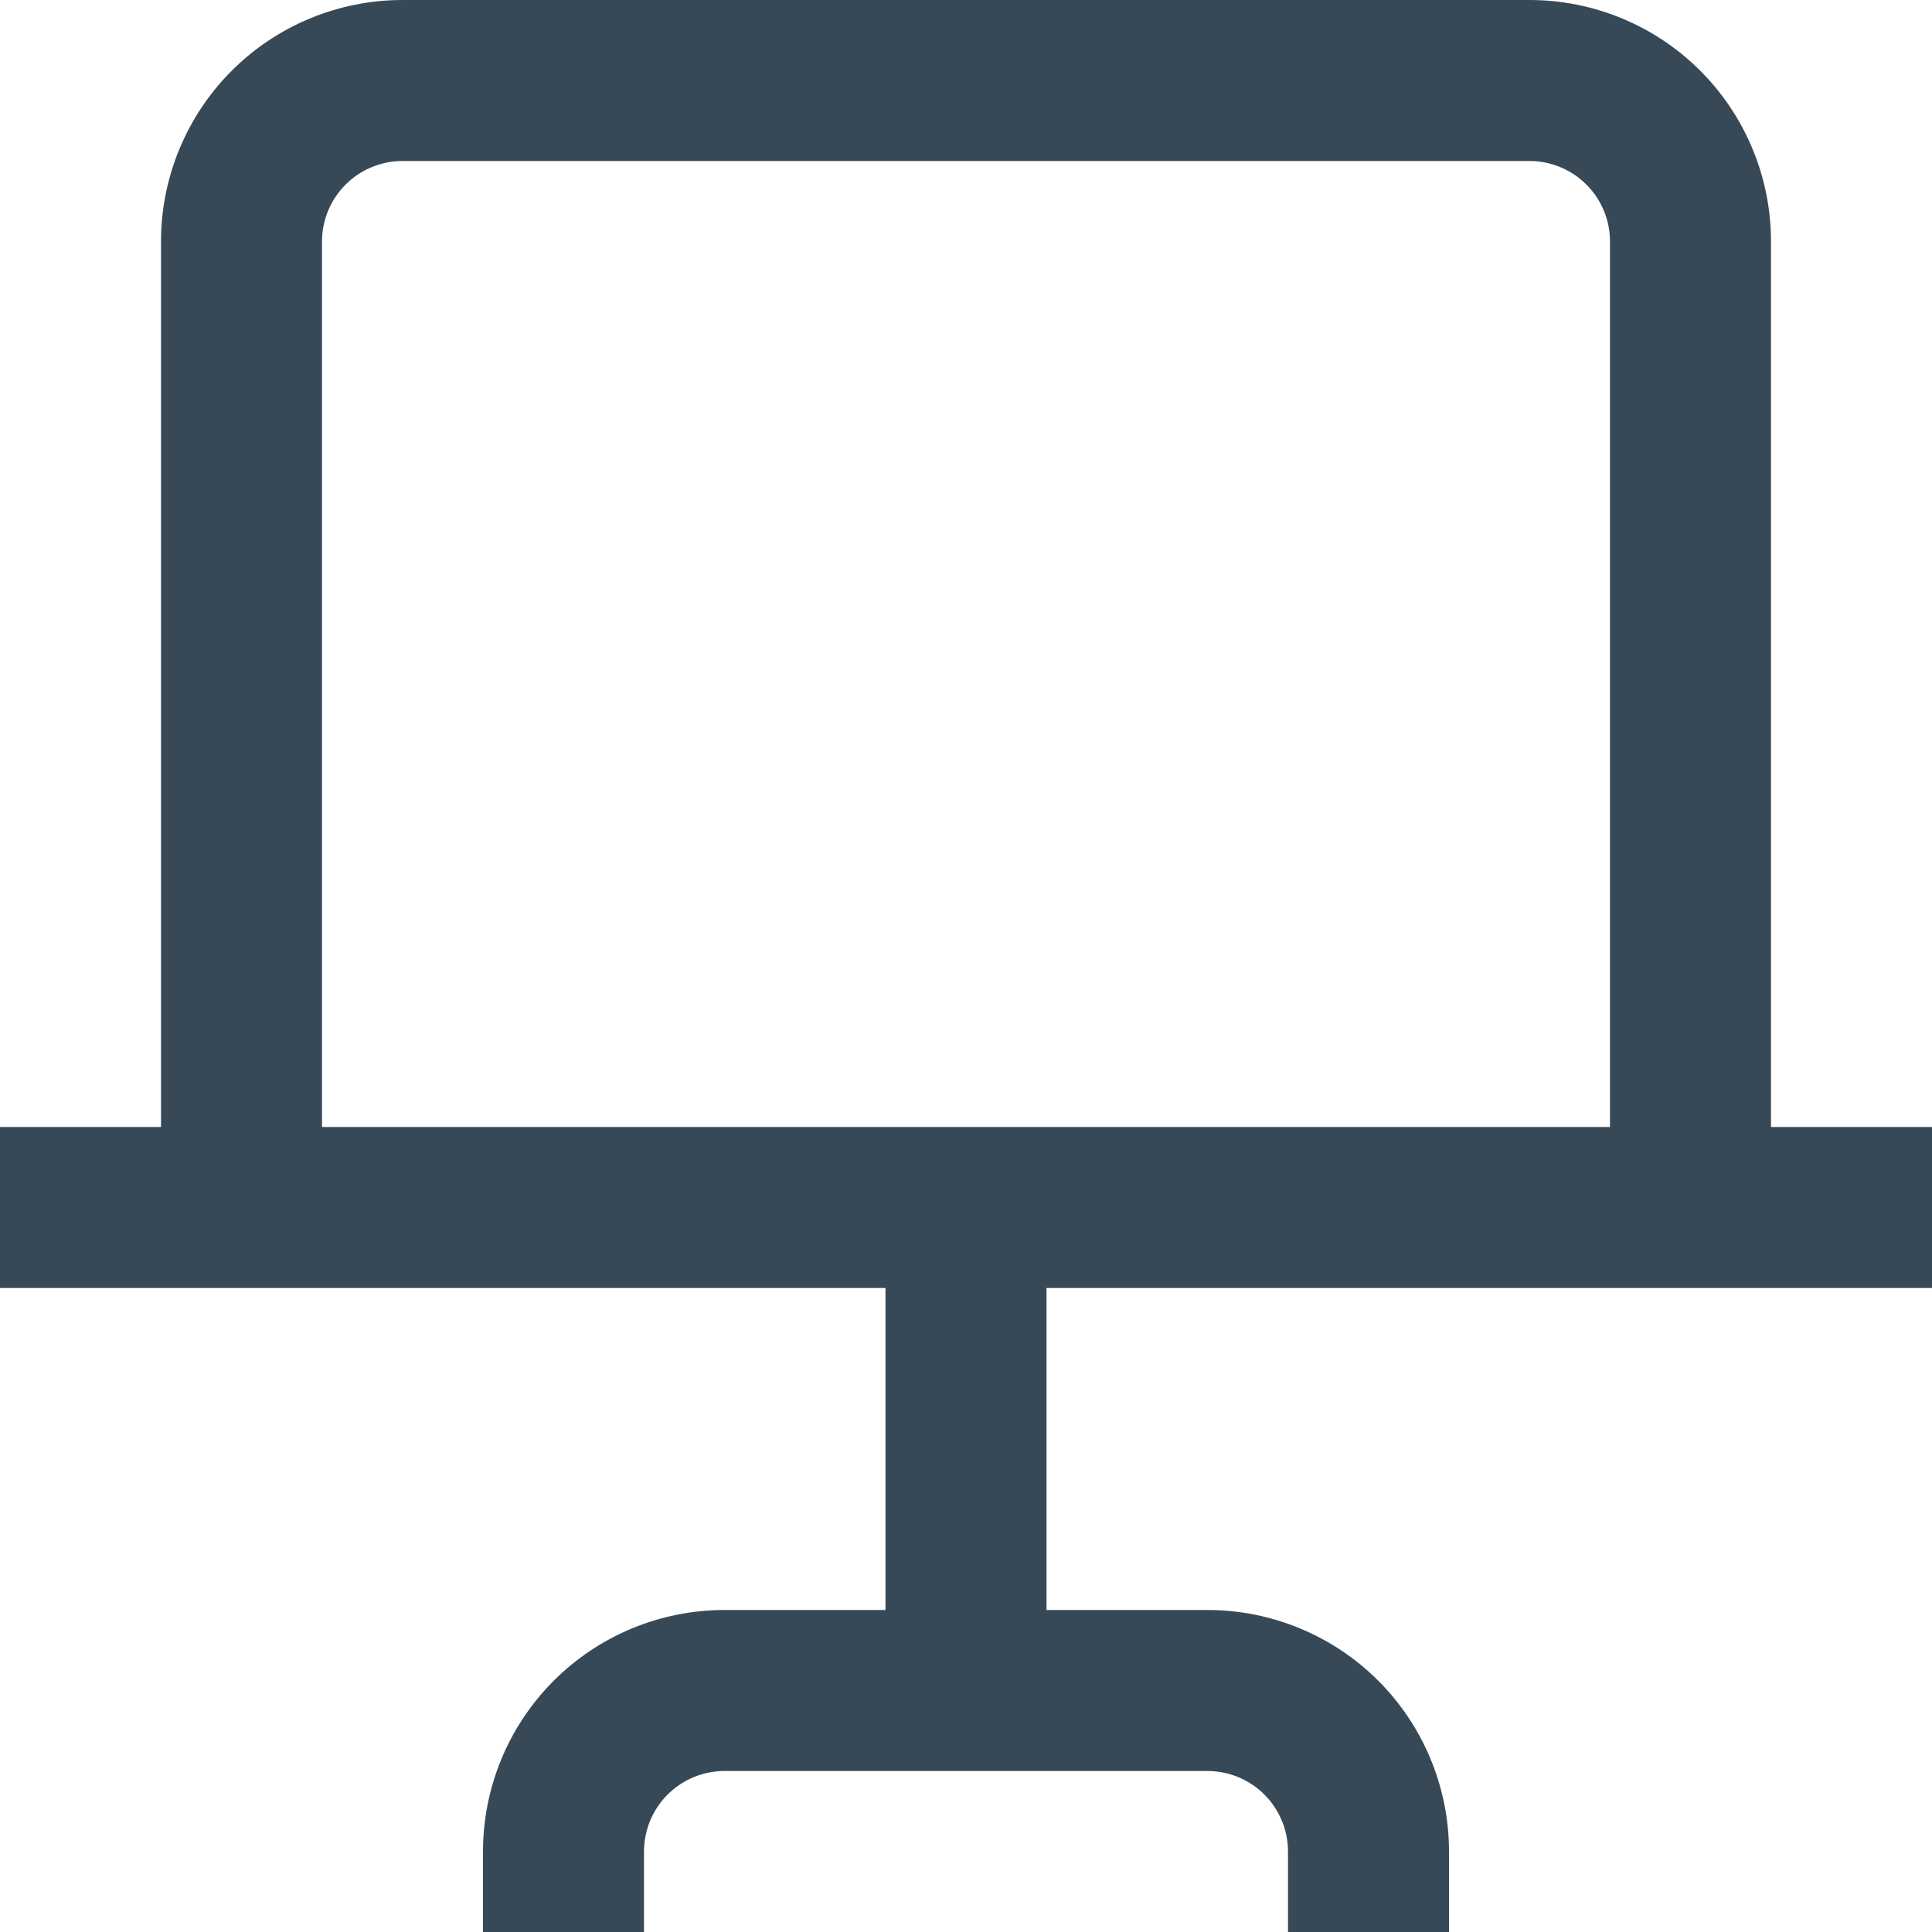 <svg width="48" height="48" viewBox="0 0 48 48" fill="none" xmlns="http://www.w3.org/2000/svg" xmlns:xlink="http://www.w3.org/1999/xlink">
<path d="M48,32L48,28L44,28L44,6C44,4.409 43.368,2.883 42.243,1.757C41.117,0.632 39.591,0 38,0L10,0C8.409,0 6.883,0.632 5.757,1.757C4.632,2.883 4,4.409 4,6L4,28L0,28L0,32L22,32L22,40L18,40C16.409,40 14.883,40.632 13.757,41.757C12.632,42.883 12,44.409 12,46L12,48L16,48L16,46C16,45.47 16.211,44.961 16.586,44.586C16.961,44.211 17.47,44 18,44L30,44C30.53,44 31.039,44.211 31.414,44.586C31.789,44.961 32,45.47 32,46L32,48L36,48L36,46C36,44.409 35.368,42.883 34.243,41.757C33.117,40.632 31.591,40 30,40L26,40L26,32L48,32ZM8,6C8,5.47 8.211,4.961 8.586,4.586C8.961,4.211 9.47,4 10,4L38,4C38.53,4 39.039,4.211 39.414,4.586C39.789,4.961 40,5.47 40,6L40,28L8,28L8,6Z" fill="#374957"/>
</svg>
